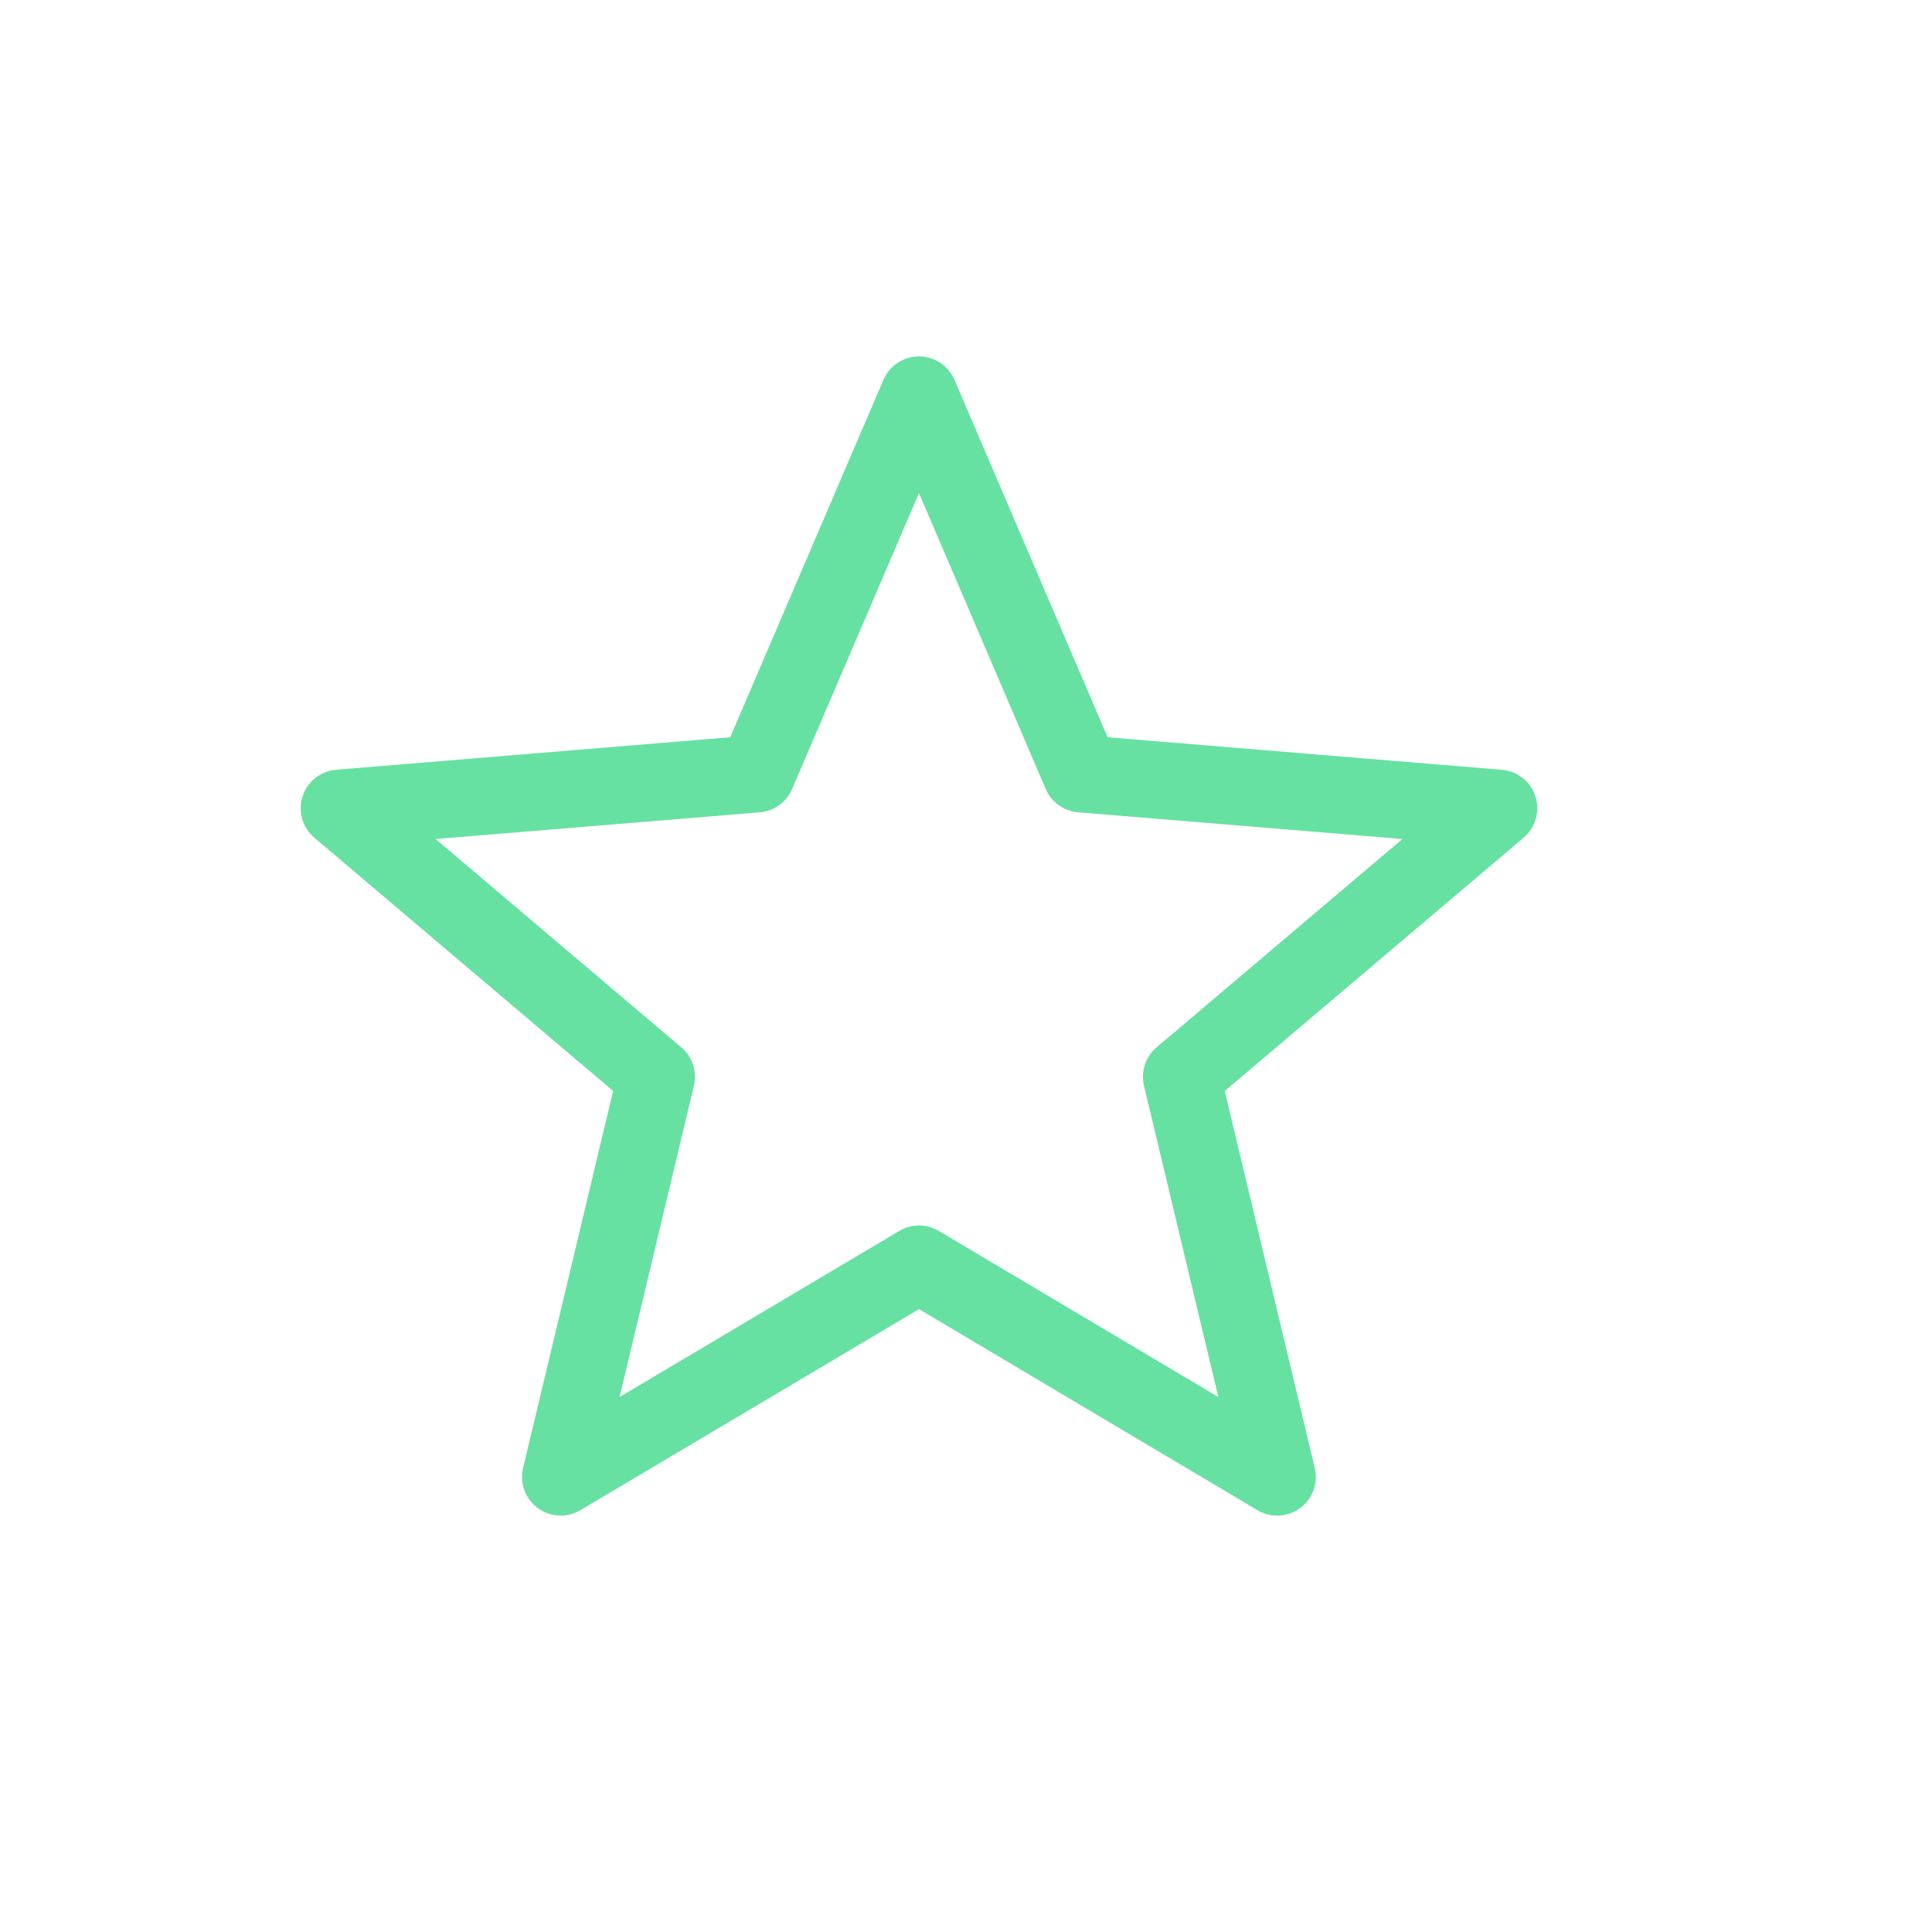 <?xml version="1.0" encoding="utf-8"?>
<!-- Generator: Adobe Illustrator 17.1.0, SVG Export Plug-In . SVG Version: 6.00 Build 0)  -->
<!DOCTYPE svg PUBLIC "-//W3C//DTD SVG 1.1//EN" "http://www.w3.org/Graphics/SVG/1.1/DTD/svg11.dtd">
<svg version="1.1" id="Layer_1" xmlns="http://www.w3.org/2000/svg" xmlns:xlink="http://www.w3.org/1999/xlink" x="0px" y="0px"
	 viewBox="0 0 50 50" enable-background="new 0 0 50 50" xml:space="preserve">
<path fill="#66e1a2" d="M15.868,28.234l-2.33,9.757c-0.094,0.391,0.057,0.8,0.38,1.038c0.324,0.237,0.757,0.26,1.104,0.054
	l8.762-5.203l8.758,5.203c0.158,0.094,0.335,0.141,0.511,0.141c0.209,0,0.417-0.065,0.593-0.194c0.323-0.238,0.474-0.647,0.38-1.038
	l-2.33-9.757l7.734-6.554c0.309-0.261,0.43-0.683,0.306-1.068c-0.123-0.385-0.467-0.658-0.87-0.691L28.665,19.08l-3.963-9.25
	c-0.157-0.368-0.519-0.606-0.919-0.606s-0.762,0.238-0.919,0.606l-3.966,9.25L8.7,19.921c-0.403,0.033-0.747,0.306-0.87,0.691
	c-0.124,0.385-0.003,0.807,0.306,1.068L15.868,28.234z M19.662,21.023c0.369-0.03,0.691-0.262,0.837-0.603l3.284-7.659l3.28,7.658
	c0.146,0.341,0.468,0.573,0.837,0.603l8.394,0.692l-6.361,5.391c-0.288,0.243-0.414,0.628-0.326,0.995l1.924,8.055l-7.236-4.299
	c-0.314-0.188-0.707-0.188-1.021,0l-7.24,4.3l1.924-8.056c0.088-0.367-0.038-0.752-0.326-0.995l-6.359-5.391L19.662,21.023z"/>
</svg>

